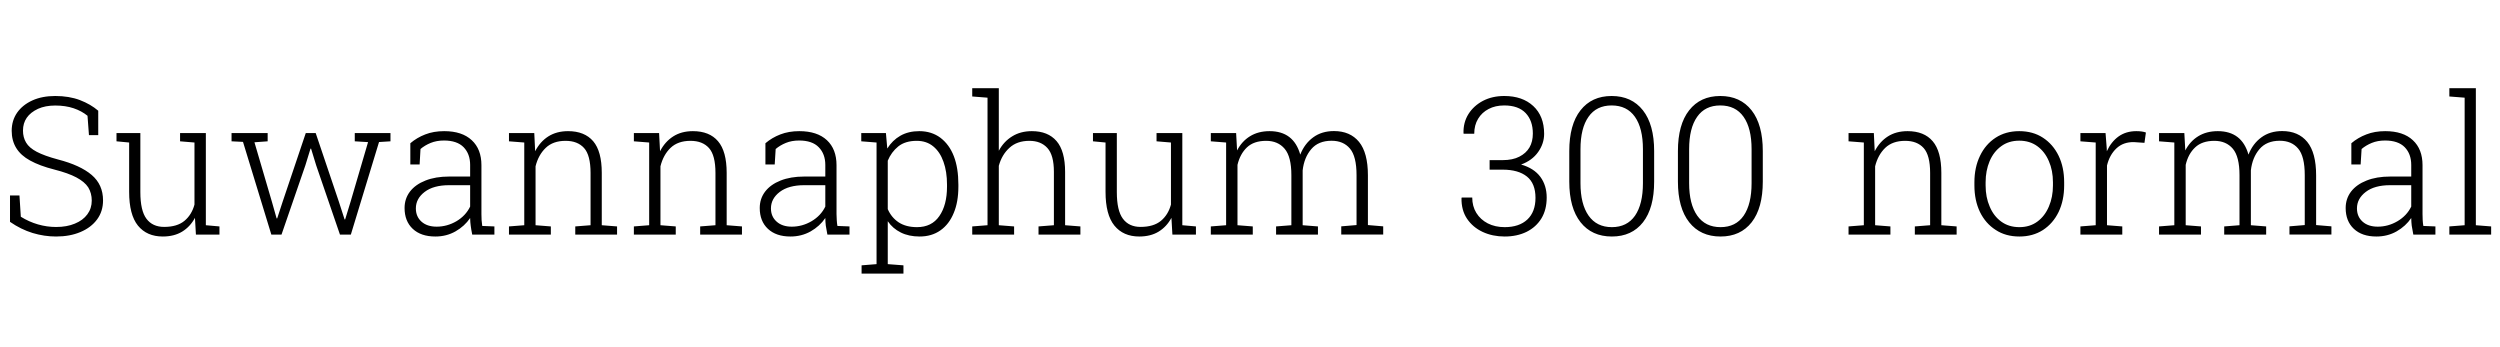 <svg xmlns="http://www.w3.org/2000/svg" xmlns:xlink="http://www.w3.org/1999/xlink" width="312.246" height="43.359"><path fill="black" d="M7.00 29.54L7.00 29.54Q5.53 29.54 4.07 29.10Q2.61 28.65 1.25 27.71L1.25 27.71L1.25 24.41L2.43 24.41L2.60 27.07Q3.63 27.71 4.75 28.03Q5.86 28.35 7.00 28.35L7.00 28.35Q8.36 28.35 9.35 27.93L9.35 27.93Q10.36 27.52 10.91 26.77Q11.46 26.03 11.46 25.05L11.46 25.05Q11.46 24.13 11.02 23.40L11.02 23.40Q10.56 22.70 9.54 22.16Q8.53 21.62 6.80 21.18L6.80 21.18Q4.95 20.71 3.76 20.05L3.76 20.05Q1.46 18.80 1.46 16.34L1.46 16.34Q1.46 15.05 2.14 14.07L2.14 14.07Q2.82 13.10 4.05 12.54Q5.27 11.99 6.90 11.99L6.90 11.99Q8.63 11.99 9.98 12.50Q11.33 13.02 12.27 13.83L12.27 13.83L12.27 16.88L11.11 16.88L10.93 14.46Q10.20 13.86 9.19 13.52Q8.18 13.18 6.90 13.18L6.90 13.18Q5.66 13.18 4.75 13.59L4.75 13.59Q2.87 14.47 2.87 16.31L2.87 16.31Q2.87 17.16 3.26 17.81L3.26 17.81Q3.64 18.46 4.59 18.96Q5.54 19.46 7.25 19.92L7.25 19.92Q10.03 20.64 11.45 21.85Q12.87 23.06 12.87 25.03L12.87 25.03Q12.87 26.39 12.13 27.40L12.13 27.40Q11.38 28.42 10.05 28.98Q8.73 29.54 7.00 29.54ZM20.33 29.54L20.33 29.54Q18.34 29.54 17.23 28.18Q16.13 26.82 16.13 23.96L16.13 23.96L16.13 17.80L14.55 17.65L14.55 16.62L17.53 16.62L17.53 23.99Q17.53 26.31 18.29 27.32Q19.05 28.34 20.50 28.34L20.50 28.34Q22.13 28.34 23.04 27.58Q23.95 26.82 24.29 25.55L24.29 25.55L24.29 17.80L22.49 17.65L22.49 16.62L25.71 16.62L25.71 28.13L27.41 28.28L27.41 29.30L24.47 29.30L24.35 27.21Q23.75 28.32 22.75 28.93Q21.75 29.54 20.33 29.54ZM39.49 20.65L38.85 18.56L38.78 18.57L38.14 20.65L35.16 29.30L33.89 29.30L30.35 17.72L28.92 17.65L28.92 16.62L33.43 16.62L33.43 17.65L31.78 17.77L33.96 25.20L34.55 27.28L34.62 27.28L35.30 25.20L38.19 16.62L39.43 16.62L42.32 25.18L43.04 27.41L43.11 27.40L43.79 25.18L45.97 17.75L44.31 17.65L44.31 16.62L48.77 16.62L48.77 17.65L47.34 17.74L43.82 29.30L42.46 29.30L39.49 20.65ZM54.38 29.54L54.38 29.54Q52.57 29.54 51.55 28.58Q50.53 27.62 50.53 25.98L50.53 25.98Q50.53 24.81 51.21 23.92L51.21 23.92Q51.89 23.04 53.14 22.55Q54.39 22.05 56.10 22.05L56.10 22.05L58.72 22.05L58.72 20.60Q58.72 19.23 57.91 18.39Q57.09 17.55 55.45 17.55L55.45 17.55Q54.53 17.55 53.79 17.85Q53.06 18.15 52.52 18.61L52.52 18.61L52.41 20.54L51.25 20.54L51.25 17.89Q52.07 17.19 53.11 16.79Q54.15 16.38 55.48 16.38L55.48 16.38Q57.71 16.38 58.92 17.51Q60.13 18.63 60.13 20.63L60.13 20.63L60.13 26.74Q60.13 27.12 60.15 27.49Q60.18 27.86 60.23 28.22L60.23 28.22L61.75 28.28L61.75 29.30L58.98 29.30Q58.84 28.61 58.79 28.18Q58.73 27.76 58.72 27.23L58.72 27.23Q58.03 28.25 56.89 28.90Q55.76 29.54 54.38 29.54ZM54.54 28.31L54.54 28.31Q55.84 28.31 57.01 27.63Q58.17 26.94 58.72 25.80L58.72 25.80L58.72 23.13L56.09 23.13Q54.14 23.13 53.04 23.97Q51.94 24.81 51.94 26.03L51.94 26.03Q51.94 27.05 52.64 27.68Q53.34 28.31 54.54 28.31ZM66.89 20.77L66.89 28.13L68.80 28.28L68.80 29.30L63.57 29.30L63.57 28.28L65.48 28.13L65.48 17.80L63.57 17.65L63.57 16.62L66.73 16.62L66.84 18.89Q67.45 17.70 68.48 17.04Q69.52 16.38 70.95 16.38L70.95 16.38Q73.01 16.38 74.09 17.64Q75.16 18.90 75.16 21.59L75.16 21.59L75.16 28.13L77.07 28.28L77.07 29.30L71.85 29.30L71.85 28.28L73.76 28.13L73.76 21.60Q73.76 19.39 72.95 18.49Q72.14 17.59 70.64 17.59L70.64 17.59Q69.07 17.59 68.16 18.47Q67.24 19.35 66.89 20.77L66.89 20.77ZM82.49 20.77L82.49 28.13L84.40 28.28L84.40 29.30L79.17 29.30L79.17 28.28L81.08 28.13L81.08 17.80L79.17 17.65L79.17 16.62L82.32 16.62L82.44 18.89Q83.05 17.70 84.08 17.04Q85.11 16.38 86.54 16.38L86.54 16.38Q88.61 16.38 89.68 17.64Q90.76 18.90 90.76 21.59L90.76 21.59L90.76 28.13L92.67 28.28L92.67 29.30L87.45 29.30L87.45 28.28L89.36 28.13L89.36 21.60Q89.36 19.39 88.55 18.49Q87.74 17.59 86.24 17.59L86.24 17.59Q84.67 17.59 83.75 18.47Q82.84 19.35 82.49 20.77L82.49 20.77ZM98.73 29.54L98.73 29.54Q96.93 29.54 95.91 28.58Q94.89 27.62 94.89 25.98L94.89 25.98Q94.89 24.81 95.57 23.92L95.57 23.92Q96.25 23.04 97.49 22.55Q98.74 22.05 100.45 22.05L100.45 22.05L103.08 22.05L103.08 20.60Q103.08 19.23 102.26 18.39Q101.45 17.55 99.81 17.55L99.81 17.55Q98.88 17.55 98.15 17.85Q97.42 18.15 96.88 18.61L96.88 18.61L96.76 20.54L95.60 20.54L95.60 17.89Q96.42 17.19 97.46 16.79Q98.51 16.38 99.83 16.38L99.83 16.38Q102.07 16.38 103.28 17.51Q104.48 18.63 104.48 20.63L104.48 20.63L104.48 26.74Q104.48 27.12 104.51 27.49Q104.53 27.86 104.59 28.22L104.59 28.22L106.10 28.28L106.10 29.30L103.34 29.30Q103.20 28.61 103.14 28.18Q103.09 27.76 103.08 27.23L103.08 27.23Q102.39 28.25 101.25 28.90Q100.11 29.54 98.73 29.54ZM98.89 28.31L98.89 28.31Q100.20 28.31 101.36 27.63Q102.53 26.94 103.08 25.80L103.08 25.80L103.08 23.13L100.44 23.13Q98.50 23.13 97.39 23.97Q96.29 24.81 96.29 26.03L96.29 26.03Q96.29 27.05 97.00 27.68Q97.70 28.31 98.89 28.31ZM110.88 27.63L110.88 32.99L112.84 33.14L112.84 34.17L107.61 34.17L107.61 33.14L109.48 32.99L109.48 17.80L107.57 17.65L107.57 16.62L110.65 16.62L110.82 18.55Q111.46 17.52 112.46 16.95Q113.46 16.38 114.82 16.38L114.82 16.38Q116.34 16.38 117.45 17.20L117.45 17.20Q119.70 18.91 119.70 23.06L119.70 23.06L119.70 23.31Q119.70 25.23 119.12 26.60L119.12 26.60Q118.55 28.00 117.46 28.77Q116.37 29.54 114.86 29.54L114.86 29.54Q113.51 29.54 112.51 29.04Q111.50 28.54 110.88 27.63L110.88 27.63ZM114.53 28.37L114.53 28.37Q116.37 28.37 117.32 26.99Q118.28 25.61 118.28 23.31L118.28 23.31L118.28 23.06Q118.28 21.43 117.84 20.21L117.84 20.21Q117.41 18.98 116.57 18.29Q115.73 17.59 114.50 17.59L114.50 17.59Q113.06 17.59 112.19 18.29Q111.32 19.00 110.88 20.07L110.88 20.07L110.88 26.12Q111.33 27.16 112.24 27.77Q113.16 28.37 114.53 28.37ZM124.75 20.71L124.75 28.13L126.66 28.28L126.66 29.30L121.43 29.30L121.43 28.28L123.34 28.13L123.34 12.20L121.43 12.05L121.43 11.02L124.75 11.02L124.75 18.83Q125.37 17.67 126.42 17.03Q127.46 16.38 128.88 16.38L128.88 16.38Q130.89 16.38 131.96 17.62Q133.03 18.86 133.03 21.48L133.03 21.48L133.03 28.13L134.94 28.28L134.94 29.30L129.71 29.30L129.71 28.28L131.63 28.13L131.63 21.46Q131.63 19.38 130.82 18.49Q130.01 17.59 128.57 17.59L128.57 17.59Q127.02 17.59 126.08 18.46Q125.13 19.32 124.75 20.71L124.75 20.71ZM142.29 29.54L142.29 29.54Q140.30 29.54 139.19 28.18Q138.08 26.82 138.08 23.96L138.08 23.96L138.08 17.80L136.51 17.65L136.51 16.62L139.49 16.62L139.49 23.99Q139.49 26.31 140.25 27.32Q141.01 28.34 142.45 28.34L142.45 28.34Q144.08 28.34 145.00 27.58Q145.91 26.82 146.25 25.55L146.25 25.55L146.25 17.80L144.45 17.65L144.45 16.62L147.67 16.62L147.67 28.13L149.37 28.28L149.37 29.30L146.43 29.30L146.31 27.21Q145.71 28.32 144.71 28.93Q143.71 29.54 142.29 29.54ZM154.56 20.59L154.56 28.13L156.47 28.28L156.47 29.30L151.23 29.30L151.23 28.28L153.14 28.13L153.14 17.80L151.23 17.65L151.23 16.62L154.39 16.62L154.51 18.79Q155.10 17.65 156.12 17.02Q157.15 16.38 158.57 16.38L158.57 16.38Q161.57 16.38 162.40 19.31L162.40 19.31Q162.94 17.94 164.01 17.16Q165.08 16.37 166.61 16.37L166.61 16.37Q168.63 16.37 169.74 17.72Q170.85 19.08 170.85 21.90L170.85 21.90L170.85 28.11L172.76 28.27L172.76 29.29L167.52 29.29L167.52 28.27L169.43 28.11L169.43 21.88Q169.43 19.52 168.60 18.55Q167.78 17.58 166.31 17.58L166.31 17.58Q164.66 17.58 163.77 18.63Q162.88 19.68 162.70 21.28L162.70 21.28L162.70 28.13L164.61 28.28L164.61 29.30L159.38 29.30L159.38 28.28L161.29 28.13L161.29 21.88Q161.29 19.57 160.45 18.58Q159.61 17.59 158.14 17.59L158.14 17.59Q156.60 17.59 155.74 18.41Q154.88 19.23 154.56 20.59L154.56 20.59ZM187.93 29.54L187.93 29.54Q186.42 29.54 185.19 28.97L185.19 28.97Q183.95 28.39 183.23 27.32Q182.51 26.25 182.54 24.74L182.54 24.74L182.57 24.67L183.88 24.67Q183.88 25.76 184.39 26.59L184.39 26.59Q184.91 27.43 185.82 27.90Q186.74 28.37 187.93 28.37L187.93 28.37Q189.74 28.37 190.76 27.42Q191.78 26.46 191.78 24.71L191.78 24.71Q191.78 22.91 190.71 22.05Q189.64 21.19 187.68 21.19L187.68 21.19L186.05 21.19L186.05 20.00L187.68 20.00Q188.93 20.00 189.76 19.57L189.76 19.57Q191.45 18.71 191.45 16.68L191.45 16.68Q191.45 15.07 190.55 14.12Q189.64 13.17 187.88 13.17L187.88 13.17Q186.76 13.17 185.93 13.61L185.93 13.61Q185.09 14.04 184.61 14.84Q184.13 15.63 184.13 16.70L184.13 16.70L182.81 16.70L182.79 16.63Q182.75 15.30 183.41 14.24L183.41 14.24Q184.07 13.20 185.23 12.59Q186.39 11.99 187.88 11.99L187.88 11.99Q190.15 11.99 191.50 13.24Q192.86 14.50 192.86 16.72L192.86 16.72Q192.86 17.93 192.11 18.99Q191.36 20.05 189.98 20.55L189.98 20.55Q191.59 21.01 192.39 22.09Q193.18 23.17 193.18 24.67L193.18 24.67Q193.18 26.19 192.52 27.28L192.52 27.28Q191.85 28.37 190.66 28.96Q189.47 29.54 187.93 29.54ZM201.32 29.54L201.32 29.54Q198.82 29.54 197.41 27.76Q196.00 25.97 196.00 22.68L196.00 22.68L196.00 18.87Q196.00 15.56 197.40 13.78Q198.80 11.99 201.29 11.99L201.29 11.99Q203.79 11.99 205.20 13.78Q206.60 15.56 206.60 18.87L206.60 18.87L206.60 22.68Q206.60 25.98 205.21 27.76Q203.81 29.54 201.32 29.54ZM201.32 28.37L201.32 28.37Q203.21 28.37 204.21 26.94Q205.20 25.50 205.20 22.88L205.20 22.88L205.20 18.63Q205.20 16.01 204.20 14.59Q203.20 13.17 201.29 13.17L201.29 13.17Q199.39 13.17 198.40 14.59Q197.40 16.01 197.40 18.63L197.40 18.63L197.40 22.88Q197.40 25.49 198.41 26.93Q199.42 28.37 201.32 28.37ZM214.89 29.54L214.89 29.54Q212.39 29.54 210.98 27.76Q209.57 25.97 209.57 22.68L209.57 22.68L209.57 18.87Q209.57 15.56 210.97 13.78Q212.37 11.99 214.86 11.99L214.86 11.99Q217.36 11.99 218.77 13.78Q220.17 15.56 220.17 18.87L220.17 18.87L220.17 22.68Q220.17 25.98 218.78 27.76Q217.38 29.54 214.89 29.54ZM214.89 28.37L214.89 28.37Q216.79 28.37 217.78 26.94Q218.77 25.50 218.77 22.88L218.77 22.88L218.77 18.63Q218.77 16.01 217.77 14.59Q216.77 13.17 214.86 13.17L214.86 13.17Q212.96 13.17 211.97 14.59Q210.97 16.01 210.97 18.63L210.97 18.63L210.97 22.88Q210.97 25.49 211.98 26.93Q212.99 28.37 214.89 28.37ZM234.20 20.77L234.20 28.13L236.11 28.28L236.11 29.30L230.88 29.30L230.88 28.28L232.79 28.13L232.79 17.80L230.88 17.65L230.88 16.62L234.04 16.62L234.15 18.89Q234.76 17.70 235.79 17.04Q236.82 16.38 238.25 16.38L238.25 16.38Q240.32 16.38 241.39 17.64Q242.47 18.90 242.47 21.59L242.47 21.59L242.47 28.13L244.38 28.28L244.38 29.30L239.16 29.30L239.16 28.28L241.07 28.13L241.07 21.60Q241.07 19.39 240.26 18.49Q239.45 17.59 237.95 17.59L237.95 17.59Q236.38 17.59 235.46 18.47Q234.55 19.35 234.20 20.77L234.20 20.77ZM252.22 29.54L252.22 29.54Q250.50 29.54 249.26 28.72L249.26 28.72Q247.99 27.91 247.29 26.47Q246.60 25.02 246.60 23.16L246.60 23.16L246.60 22.77Q246.60 20.91 247.30 19.46L247.30 19.46Q247.99 18.02 249.25 17.20Q250.51 16.38 252.20 16.38L252.20 16.38Q253.91 16.38 255.16 17.20L255.16 17.20Q256.42 18.02 257.12 19.46Q257.81 20.89 257.81 22.77L257.81 22.77L257.81 23.16Q257.81 25.02 257.12 26.47L257.12 26.47Q256.42 27.91 255.16 28.73Q253.90 29.54 252.22 29.54ZM252.22 28.37L252.22 28.37Q253.52 28.37 254.46 27.68L254.46 27.68Q255.40 26.99 255.90 25.80Q256.41 24.62 256.41 23.16L256.41 23.16L256.41 22.77Q256.41 21.29 255.90 20.13L255.90 20.13Q255.40 18.95 254.46 18.26Q253.51 17.57 252.20 17.57L252.20 17.57Q250.89 17.57 249.95 18.26L249.95 18.26Q249 18.95 248.50 20.13Q248.00 21.32 248.00 22.77L248.00 22.77L248.00 23.16Q248.00 24.64 248.51 25.80L248.51 25.80Q249 26.98 249.94 27.67Q250.89 28.37 252.22 28.37ZM263.16 20.67L263.16 28.13L265.07 28.28L265.07 29.30L259.84 29.30L259.84 28.28L261.75 28.13L261.75 17.80L259.84 17.65L259.84 16.62L262.98 16.62L263.13 18.55L263.14 18.89Q263.68 17.71 264.61 17.04Q265.54 16.38 266.82 16.38L266.82 16.38Q267.57 16.38 268.02 16.55L268.02 16.55L267.84 17.84L266.54 17.75Q265.20 17.72 264.34 18.53Q263.48 19.34 263.16 20.67L263.16 20.67ZM272.99 20.59L272.99 28.13L274.90 28.28L274.90 29.30L269.66 29.30L269.66 28.28L271.57 28.13L271.57 17.80L269.66 17.65L269.66 16.62L272.82 16.62L272.94 18.79Q273.53 17.65 274.55 17.02Q275.58 16.38 277.00 16.38L277.00 16.38Q280.00 16.38 280.83 19.31L280.83 19.31Q281.37 17.94 282.44 17.16Q283.51 16.37 285.04 16.37L285.04 16.37Q287.06 16.37 288.17 17.72Q289.28 19.08 289.28 21.90L289.28 21.90L289.28 28.11L291.19 28.27L291.19 29.29L285.95 29.29L285.95 28.27L287.86 28.11L287.86 21.88Q287.86 19.52 287.03 18.55Q286.21 17.58 284.74 17.58L284.74 17.58Q283.09 17.58 282.20 18.63Q281.31 19.68 281.13 21.28L281.13 21.28L281.13 28.13L283.04 28.28L283.04 29.30L277.80 29.30L277.80 28.28L279.71 28.13L279.71 21.88Q279.71 19.57 278.88 18.58Q278.04 17.59 276.57 17.59L276.57 17.59Q275.03 17.59 274.17 18.41Q273.30 19.23 272.99 20.59L272.99 20.59ZM296.81 29.54L296.81 29.54Q295.01 29.54 293.99 28.58Q292.97 27.62 292.97 25.98L292.97 25.98Q292.97 24.81 293.65 23.92L293.65 23.92Q294.33 23.04 295.58 22.55Q296.82 22.05 298.54 22.05L298.54 22.05L301.16 22.05L301.16 20.60Q301.16 19.23 300.35 18.39Q299.53 17.55 297.89 17.55L297.89 17.55Q296.96 17.55 296.23 17.85Q295.50 18.15 294.96 18.61L294.96 18.61L294.84 20.54L293.68 20.54L293.68 17.89Q294.50 17.19 295.55 16.79Q296.59 16.38 297.91 16.38L297.91 16.38Q300.15 16.38 301.36 17.51Q302.57 18.63 302.57 20.63L302.57 20.63L302.57 26.74Q302.57 27.12 302.59 27.49Q302.61 27.86 302.67 28.22L302.67 28.22L304.18 28.28L304.18 29.30L301.42 29.30Q301.28 28.61 301.22 28.18Q301.17 27.76 301.16 27.23L301.16 27.23Q300.47 28.25 299.33 28.90Q298.20 29.54 296.81 29.54ZM296.98 28.31L296.98 28.31Q298.28 28.31 299.44 27.63Q300.61 26.94 301.16 25.80L301.16 25.80L301.16 23.13L298.52 23.13Q296.58 23.13 295.48 23.97Q294.38 24.81 294.38 26.03L294.38 26.03Q294.38 27.05 295.08 27.68Q295.78 28.31 296.98 28.31ZM305.92 11.02L309.23 11.02L309.23 28.13L311.14 28.28L311.14 29.30L305.92 29.30L305.92 28.28L307.83 28.13L307.83 12.20L305.92 12.05L305.92 11.02Z"/></svg>